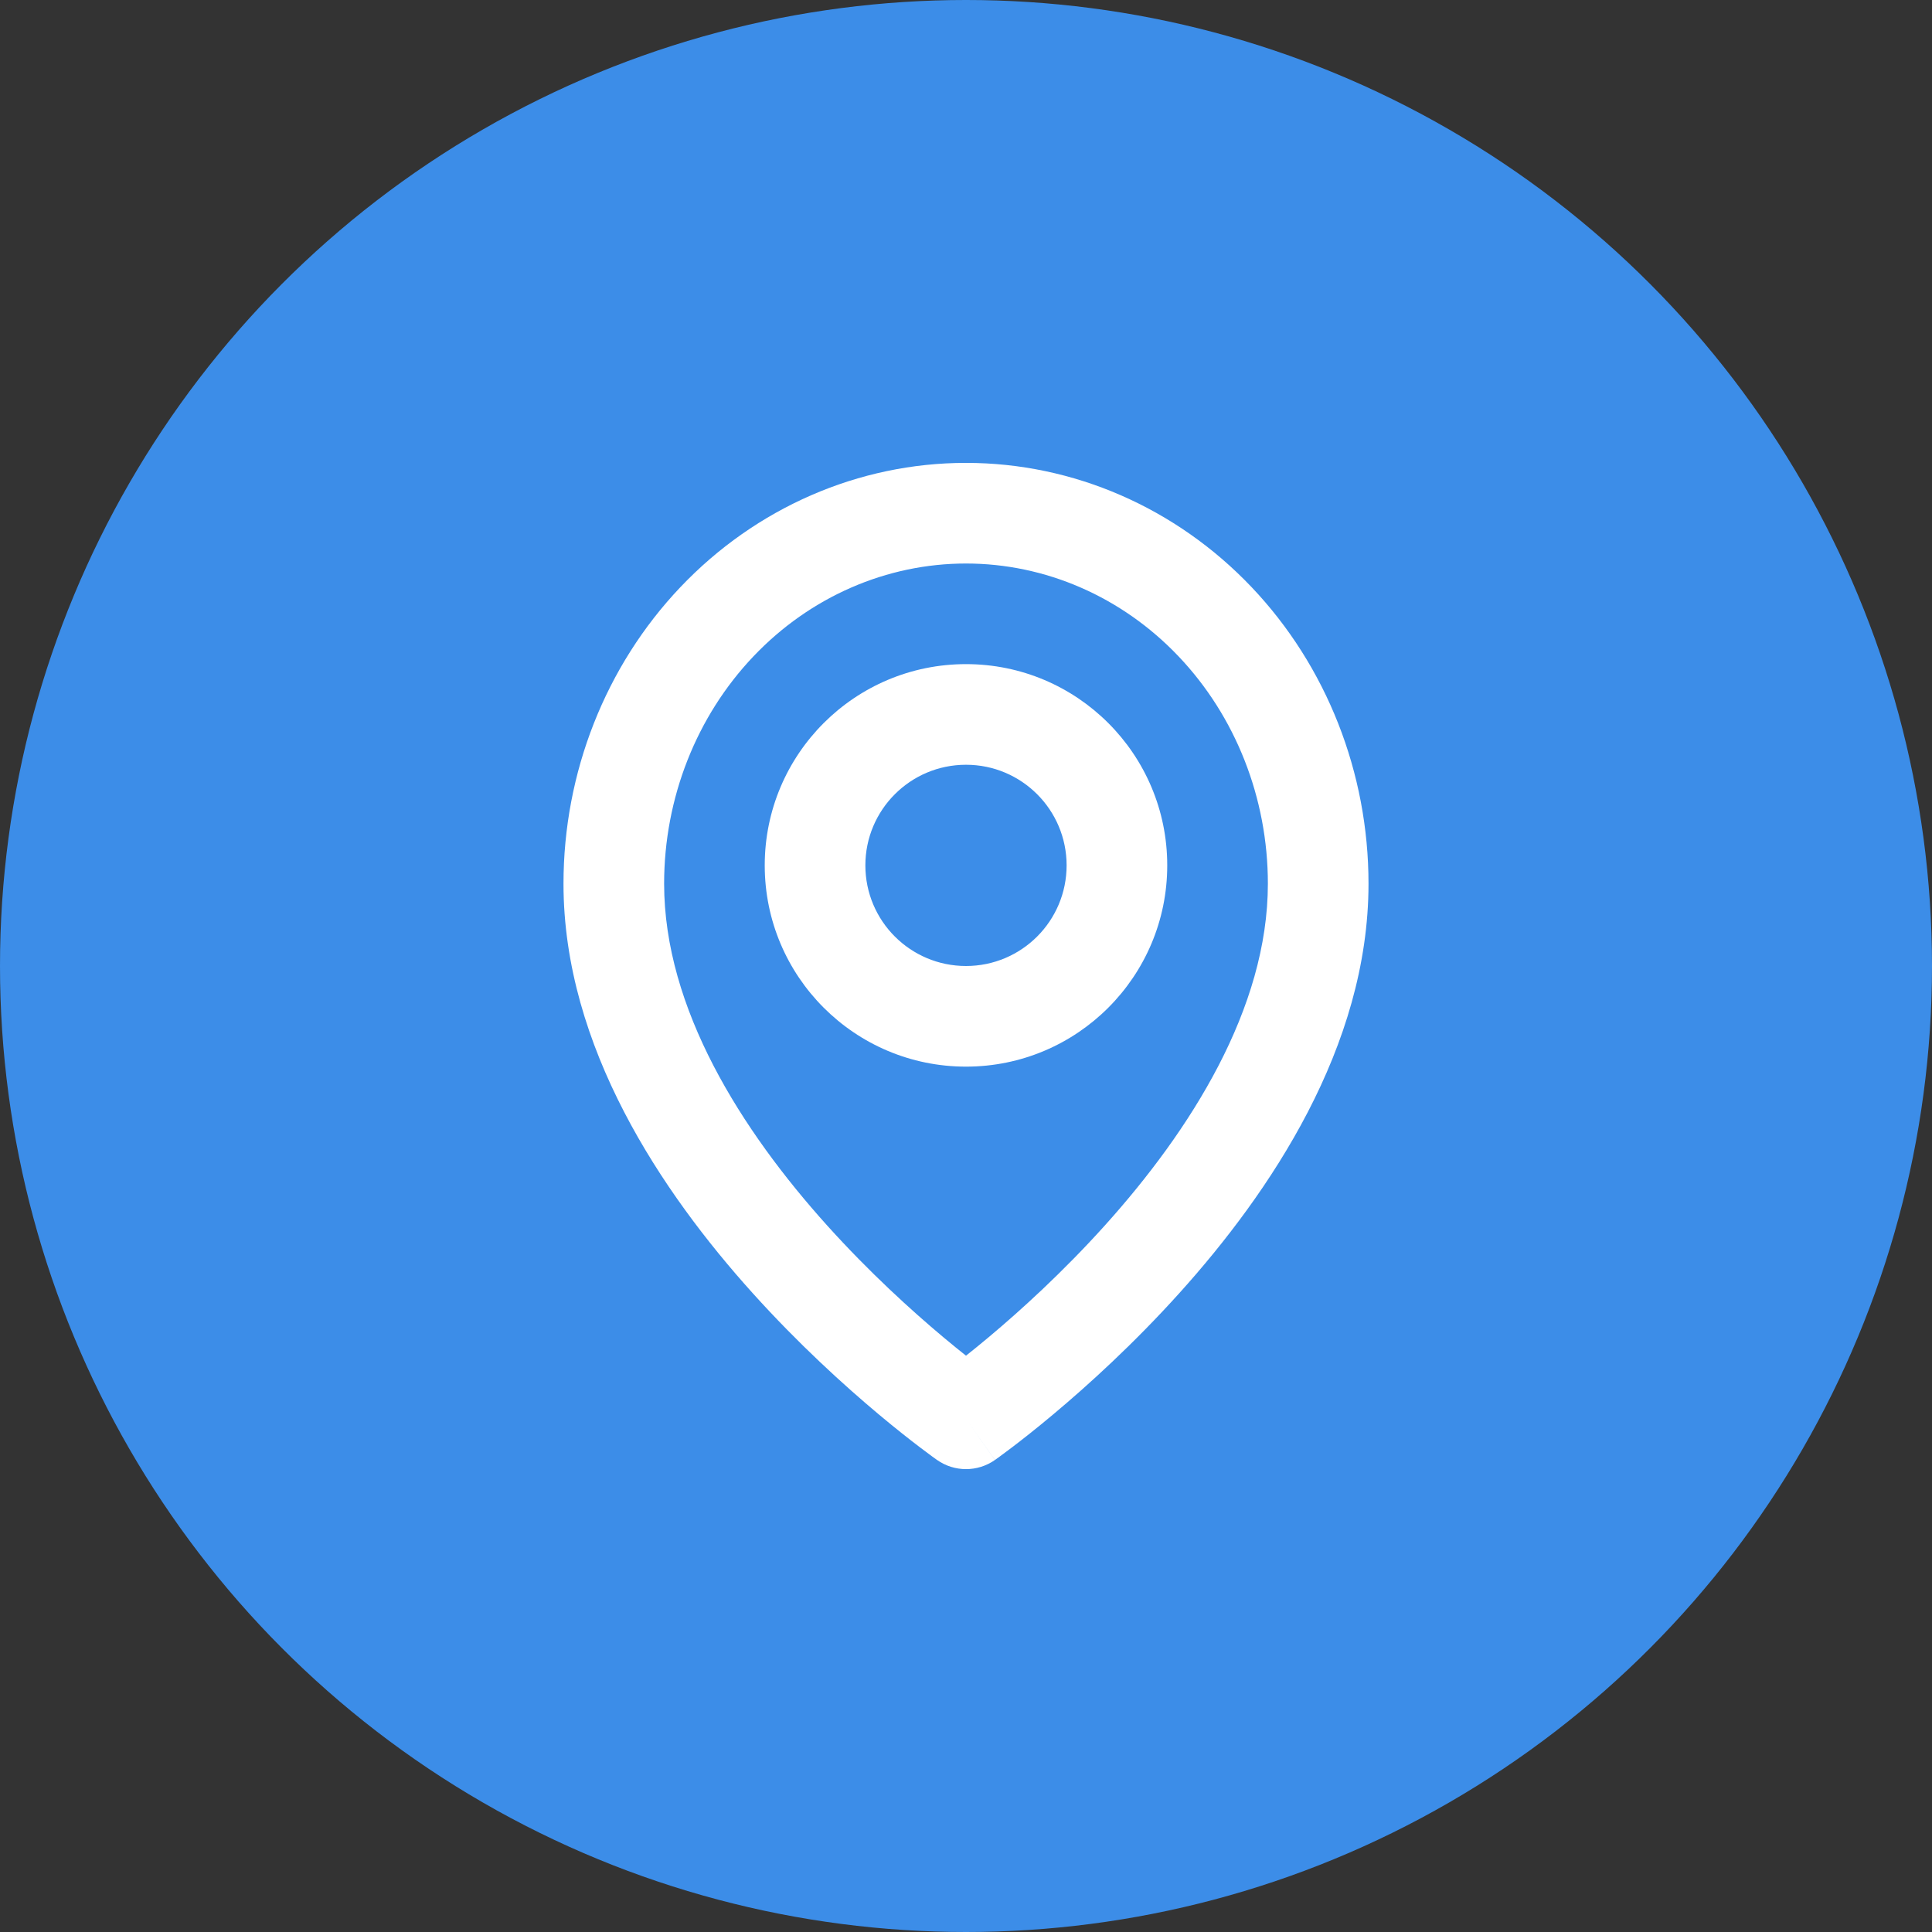 <svg width="80" height="80" viewBox="0 0 80 80" fill="none" xmlns="http://www.w3.org/2000/svg">
<rect x="0" y="0" width="80" height="80" fill="#333333" stroke="none"/>
<circle cx="40" cy="40" r="40" fill="#3C8DE8"/>
<path fill-rule="evenodd" clip-rule="evenodd" d="M40 23.334C36.72 23.334 33.551 24.703 31.198 27.179C28.841 29.658 27.5 33.042 27.5 36.591C27.5 41.759 30.701 46.803 34.256 50.751C35.998 52.684 37.745 54.268 39.059 55.369C39.407 55.66 39.723 55.917 40 56.136C40.276 55.917 40.593 55.66 40.941 55.369C42.255 54.268 44.002 52.684 45.743 50.751C49.299 46.803 52.5 41.759 52.5 36.591C52.5 33.042 51.159 29.658 48.802 27.179C46.449 24.703 43.28 23.334 40 23.334ZM40 58.75C38.804 60.456 38.803 60.456 38.803 60.455L38.797 60.452L38.786 60.443L38.747 60.416C38.714 60.392 38.668 60.359 38.609 60.316C38.492 60.231 38.324 60.107 38.113 59.946C37.691 59.626 37.095 59.159 36.383 58.563C34.963 57.373 33.065 55.654 31.16 53.539C27.424 49.391 23.333 43.356 23.333 36.591C23.333 32.003 25.065 27.583 28.178 24.308C31.294 21.03 35.545 19.167 40 19.167C44.455 19.167 48.705 21.03 51.822 24.308C54.935 27.583 56.667 32.003 56.667 36.591C56.667 43.356 52.576 49.391 48.84 53.539C46.935 55.654 45.037 57.373 43.616 58.563C42.905 59.159 42.309 59.626 41.887 59.946C41.676 60.107 41.508 60.231 41.391 60.316C41.332 60.359 41.286 60.392 41.253 60.416L41.214 60.443L41.202 60.452L41.199 60.454C41.198 60.455 41.196 60.456 40 58.75ZM40 58.75L41.196 60.456C40.478 60.959 39.521 60.959 38.803 60.455L40 58.75Z" fill="white"/>
<path fill-rule="evenodd" clip-rule="evenodd" d="M40 31.667C37.699 31.667 35.833 33.532 35.833 35.833C35.833 38.135 37.699 40 40 40C42.301 40 44.166 38.135 44.166 35.833C44.166 33.532 42.301 31.667 40 31.667ZM31.666 35.833C31.666 31.231 35.398 27.5 40 27.5C44.602 27.5 48.333 31.231 48.333 35.833C48.333 40.436 44.602 44.167 40 44.167C35.398 44.167 31.666 40.436 31.666 35.833Z" fill="white"/>
</svg>
